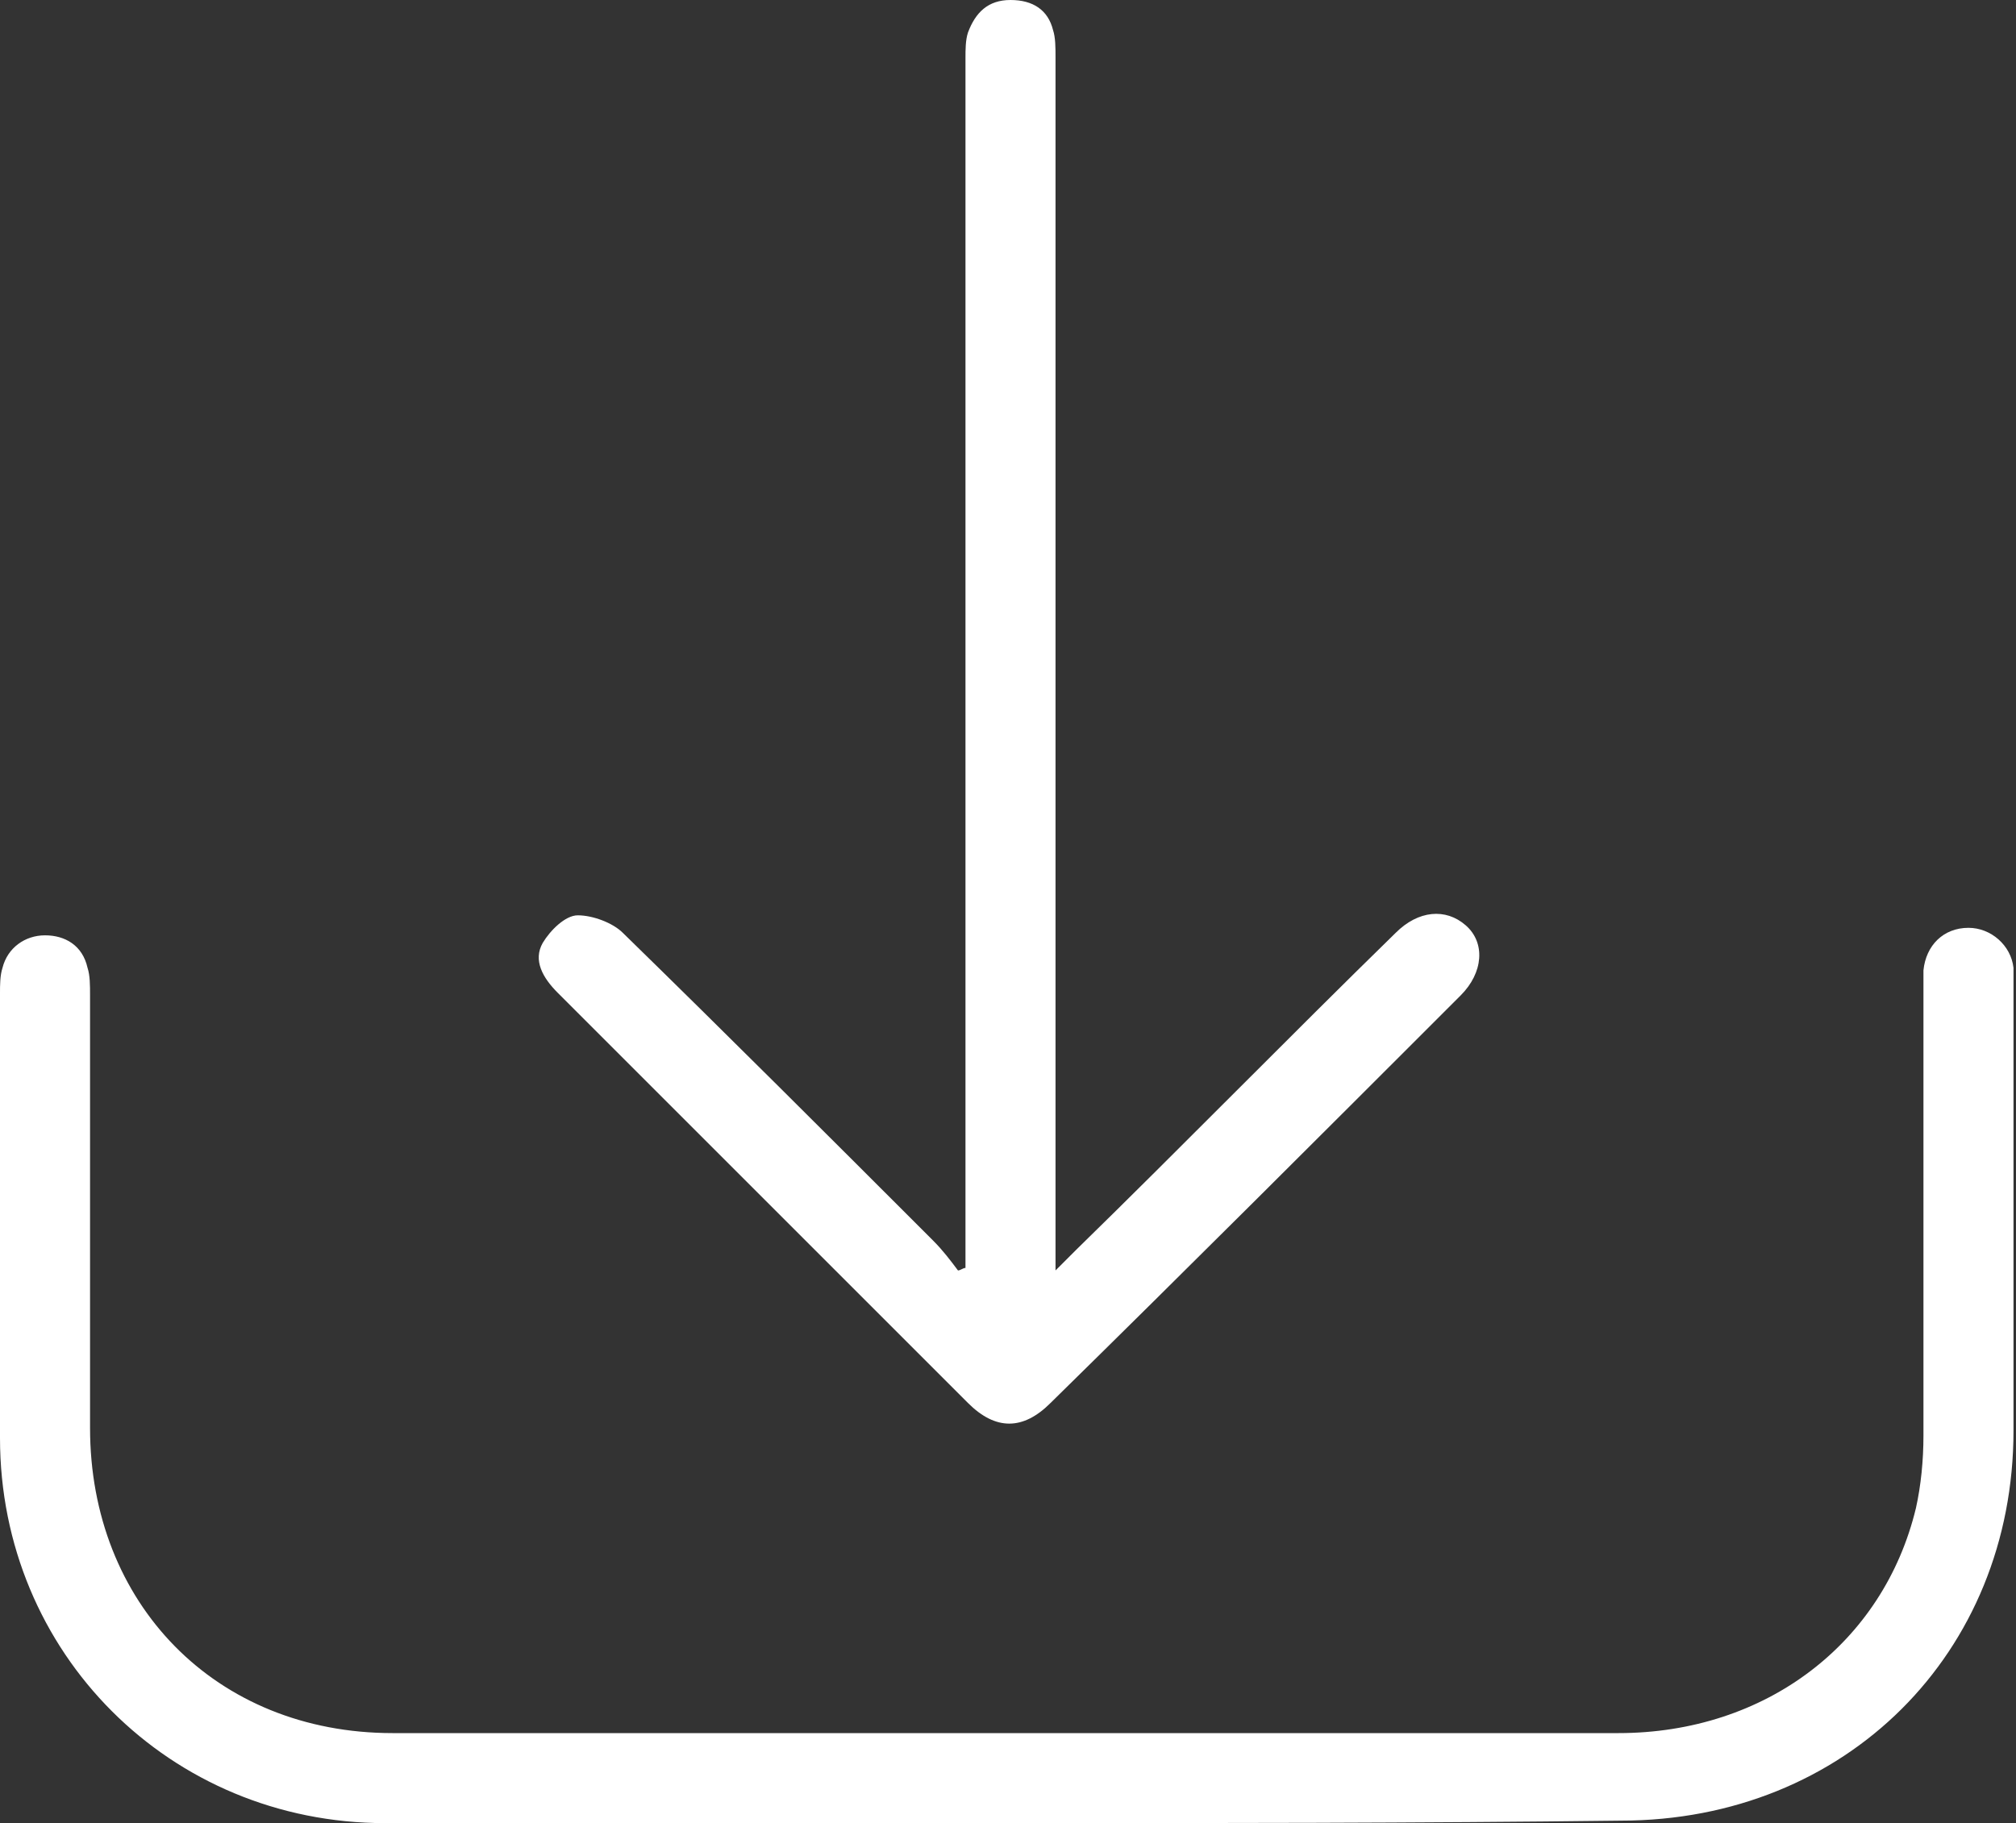 <?xml version="1.0" encoding="utf-8"?>
<!-- Generator: Adobe Illustrator 24.2.0, SVG Export Plug-In . SVG Version: 6.00 Build 0)  -->
<svg version="1.1" id="Camada_1" xmlns="http://www.w3.org/2000/svg" xmlns:xlink="http://www.w3.org/1999/xlink" x="0px" y="0px"
	 viewBox="0 0 80.6 72.9" style="enable-background:new 0 0 80.6 72.9;" xml:space="preserve">
<rect x="0" y="0" width="80.6" height="72.9" fill="#333333" stroke="none"/>
<style type="text/css">
	.st0{fill:#FFFFFF;}
</style>
<g>
	<path class="st0" d="M40.2,72.9c-8.3,0-16.5,0-24.8,0C6.8,72.9,0,66.1,0,57.5c0-5.9,0-11.8,0-17.8c0-0.3,0-0.7,0.1-1
		c0.2-0.8,0.9-1.3,1.7-1.3c0.8,0,1.5,0.4,1.7,1.3c0.1,0.3,0.1,0.7,0.1,1.1c0,5.8,0,11.5,0,17.3c0,7,5,12.2,12.1,12.2
		c10.3,0,20.7,0,31,0c6,0,12,0,18,0c5.9,0,10.6-3.6,11.9-9c0.2-0.9,0.3-1.9,0.3-2.9c0-5.9,0-11.8,0-17.8c0-0.3,0-0.6,0-0.8
		c0.1-1,0.8-1.7,1.8-1.7c0.9,0,1.7,0.7,1.8,1.6c0,0.3,0,0.6,0,0.8c0,5.9,0,11.8,0,17.7c0,8.9-6.7,15.6-15.7,15.6
		C56.7,72.9,48.4,72.9,40.2,72.9z"/>
	<path class="st0" d="M38.6,50.7c0-0.4,0-0.8,0-1.2c0-15.7,0-31.5,0-47.2c0-0.3,0-0.7,0.1-1C39,0.5,39.5,0,40.4,0
		c0.9,0,1.5,0.4,1.7,1.2c0.1,0.3,0.1,0.7,0.1,1.1c0,15.7,0,31.5,0,47.2c0,0.3,0,0.7,0,1.3c0.4-0.4,0.6-0.6,0.8-0.8
		c4.3-4.2,8.5-8.5,12.8-12.7c0.9-0.9,2-1,2.8-0.3c0.8,0.7,0.7,1.9-0.2,2.8C52.9,45.3,47.5,50.7,42,56.1c-1.1,1.1-2.2,1.1-3.3,0
		c-5.5-5.5-10.9-10.9-16.4-16.4c-0.6-0.6-1-1.3-0.6-2c0.3-0.5,0.9-1.1,1.4-1.1c0.6,0,1.4,0.3,1.8,0.7c4.2,4.1,8.3,8.2,12.4,12.3
		c0.4,0.4,0.7,0.8,1,1.2C38.4,50.8,38.5,50.7,38.6,50.7z"/>
</g>
</svg>

